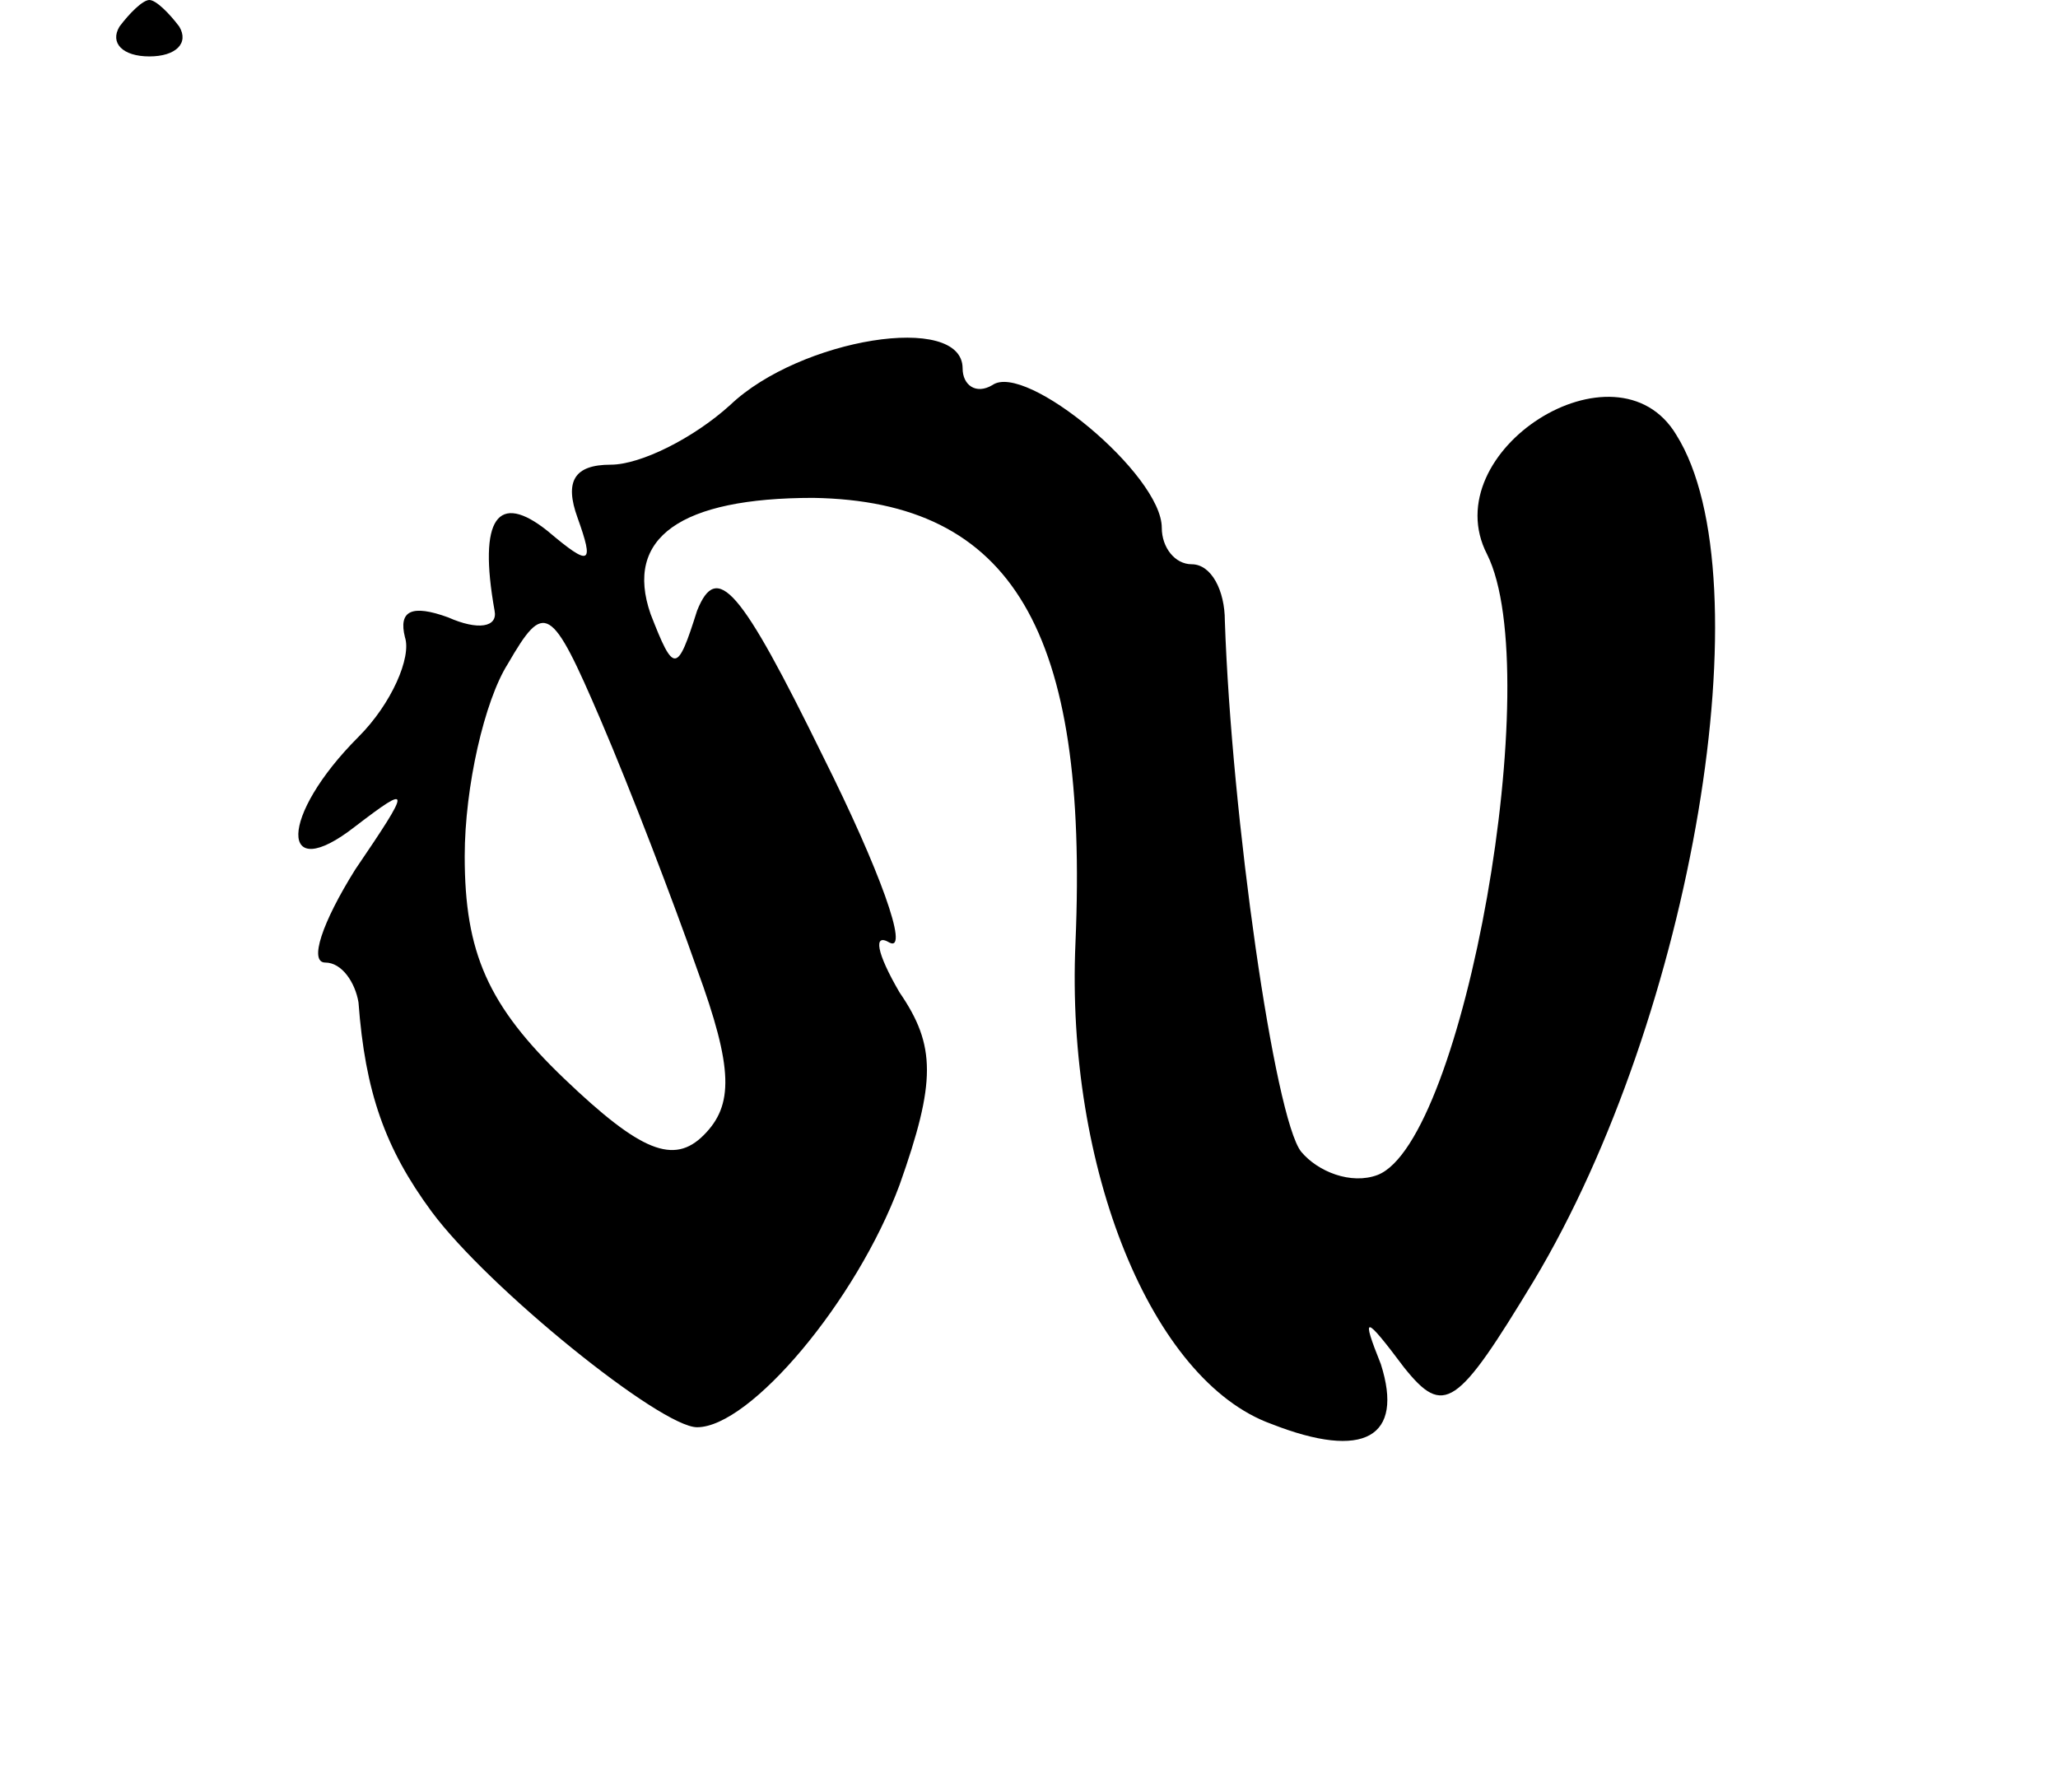<?xml version="1.0" standalone="no"?>
<!DOCTYPE svg PUBLIC "-//W3C//DTD SVG 20010904//EN"
 "http://www.w3.org/TR/2001/REC-SVG-20010904/DTD/svg10.dtd">
<svg version="1.0" xmlns="http://www.w3.org/2000/svg"
 width="62pt" height="54pt" viewBox="0 0 62 54"
 preserveAspectRatio="xMidYMid meet">
<g transform="translate(0,54) scale(0.1,-0.1)"
fill="#000000" stroke="none">
<path d="M36 532 c-3 -5 1 -9 9 -9 8 0 12 4 9 9 -3 4 -7 8 -9 8 -2 0 -6 -4 -9
-8z"/>
<path d="M220 418 c-11 -10 -27 -18 -36 -18 -11 0 -14 -5 -10 -16 5 -14 4 -15
-9 -4 -15 12 -21 4 -16 -24 1 -5 -5 -6 -14 -2 -11 4 -15 2 -13 -6 2 -6 -4 -20
-14 -30 -24 -24 -24 -45 -1 -27 17 13 17 12 0 -13 -10 -16 -14 -28 -9 -28 5 0
9 -6 10 -12 2 -27 8 -44 22 -63 17 -23 69 -65 80 -65 16 0 48 38 61 73 11 31
11 42 0 58 -7 12 -8 18 -3 15 6 -3 -3 22 -20 56 -25 51 -32 59 -38 44 -6 -19
-7 -19 -14 -1 -8 23 9 35 49 35 60 -1 83 -40 79 -134 -3 -68 23 -132 59 -145
28 -11 40 -4 33 18 -6 15 -5 15 7 -1 12 -15 16 -12 39 26 48 80 70 212 43 255
-18 30 -73 -5 -57 -36 18 -36 -7 -177 -33 -187 -8 -3 -18 1 -23 7 -8 10 -21
101 -23 160 0 9 -4 17 -10 17 -5 0 -9 5 -9 11 0 16 -41 50 -51 43 -5 -3 -9 0
-9 5 0 17 -49 9 -70 -11z m-10 -170 c11 -30 11 -41 2 -50 -9 -9 -19 -5 -42 17
-23 22 -30 38 -30 67 0 21 6 47 13 58 11 19 13 18 28 -17 9 -21 22 -55 29 -75z"/>
</g>
</svg>
